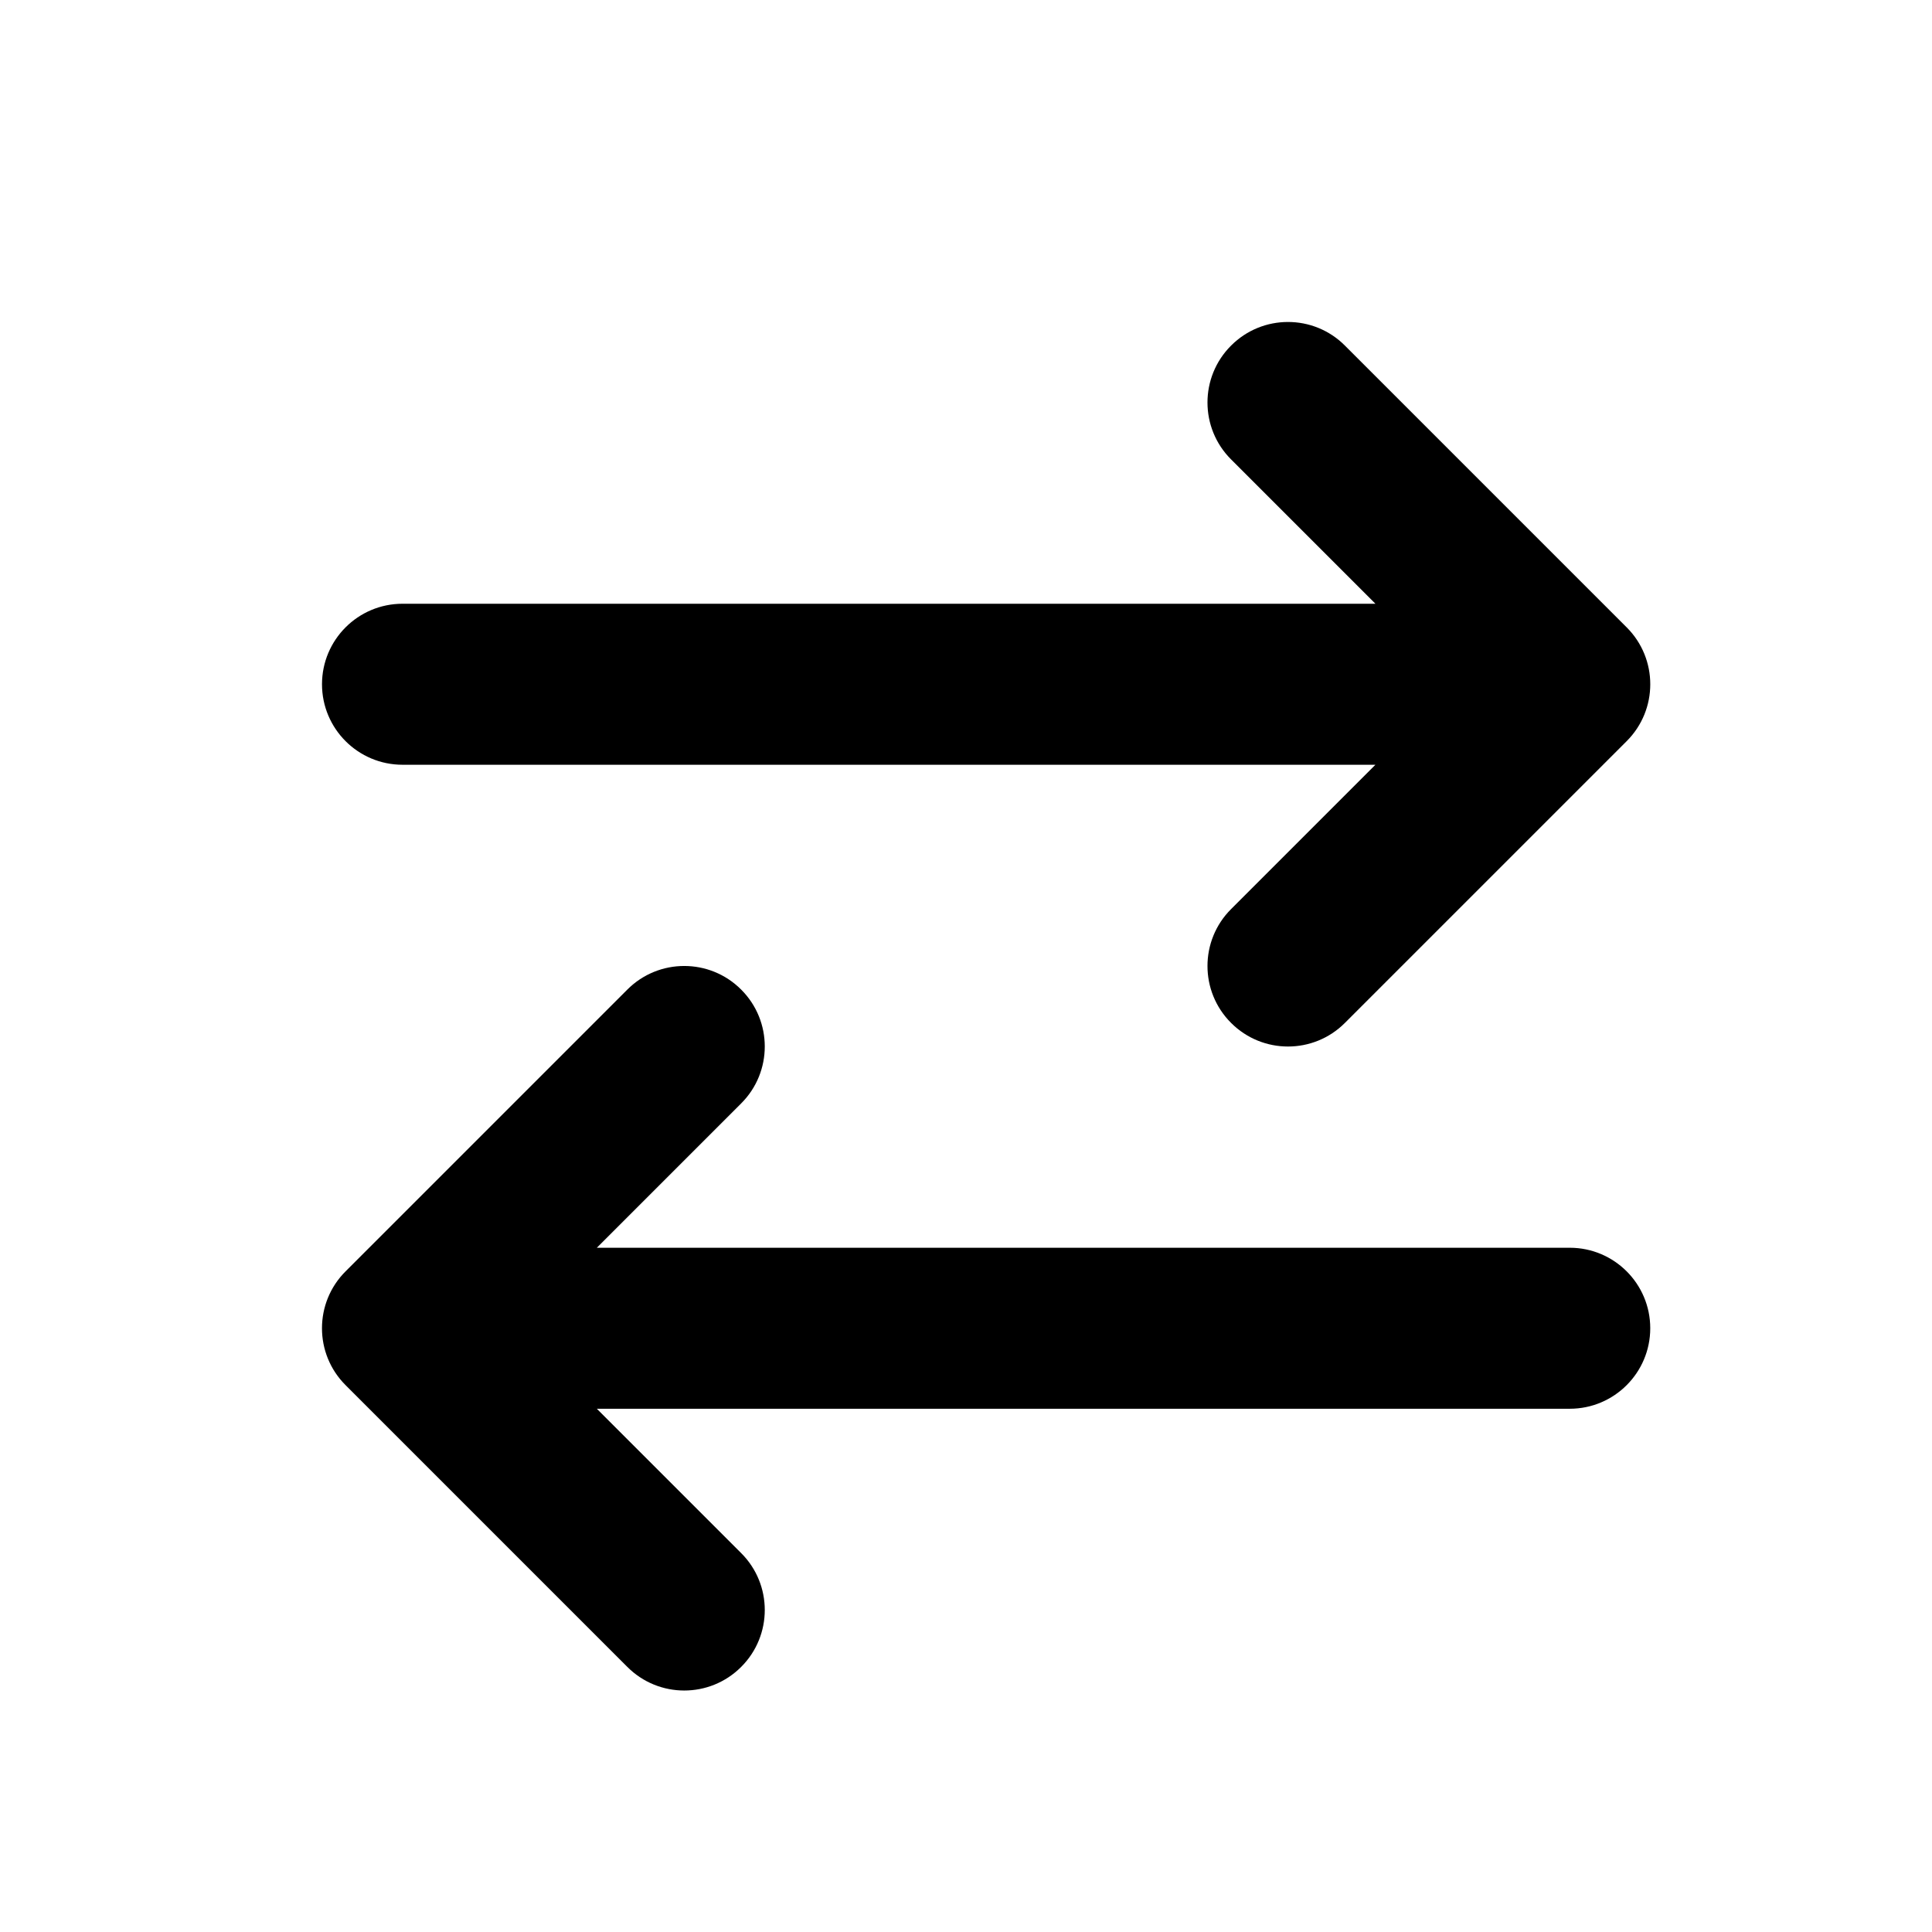 <svg width="24" height="24" viewBox="0 0 24 24" fill="none" xmlns="http://www.w3.org/2000/svg">
<path d="M15.293 4.293C14.902 4.683 14.902 5.317 15.293 5.707L17.086 7.5H5C4.448 7.5 4 7.948 4 8.5C4 9.052 4.448 9.5 5 9.5H17.086L15.293 11.293C14.902 11.683 14.902 12.317 15.293 12.707C15.683 13.098 16.317 13.098 16.707 12.707L20.207 9.207C20.598 8.817 20.598 8.183 20.207 7.793L16.707 4.293C16.317 3.902 15.683 3.902 15.293 4.293ZM9.207 12.293C8.817 11.902 8.183 11.902 7.793 12.293L4.293 15.793C3.902 16.183 3.902 16.817 4.293 17.207L7.793 20.707C8.183 21.098 8.817 21.098 9.207 20.707C9.598 20.317 9.598 19.683 9.207 19.293L7.414 17.5H19.5C20.052 17.5 20.5 17.052 20.5 16.5C20.5 15.948 20.052 15.5 19.5 15.5H7.414L9.207 13.707C9.598 13.317 9.598 12.683 9.207 12.293Z" fill="black"/>
</svg>
